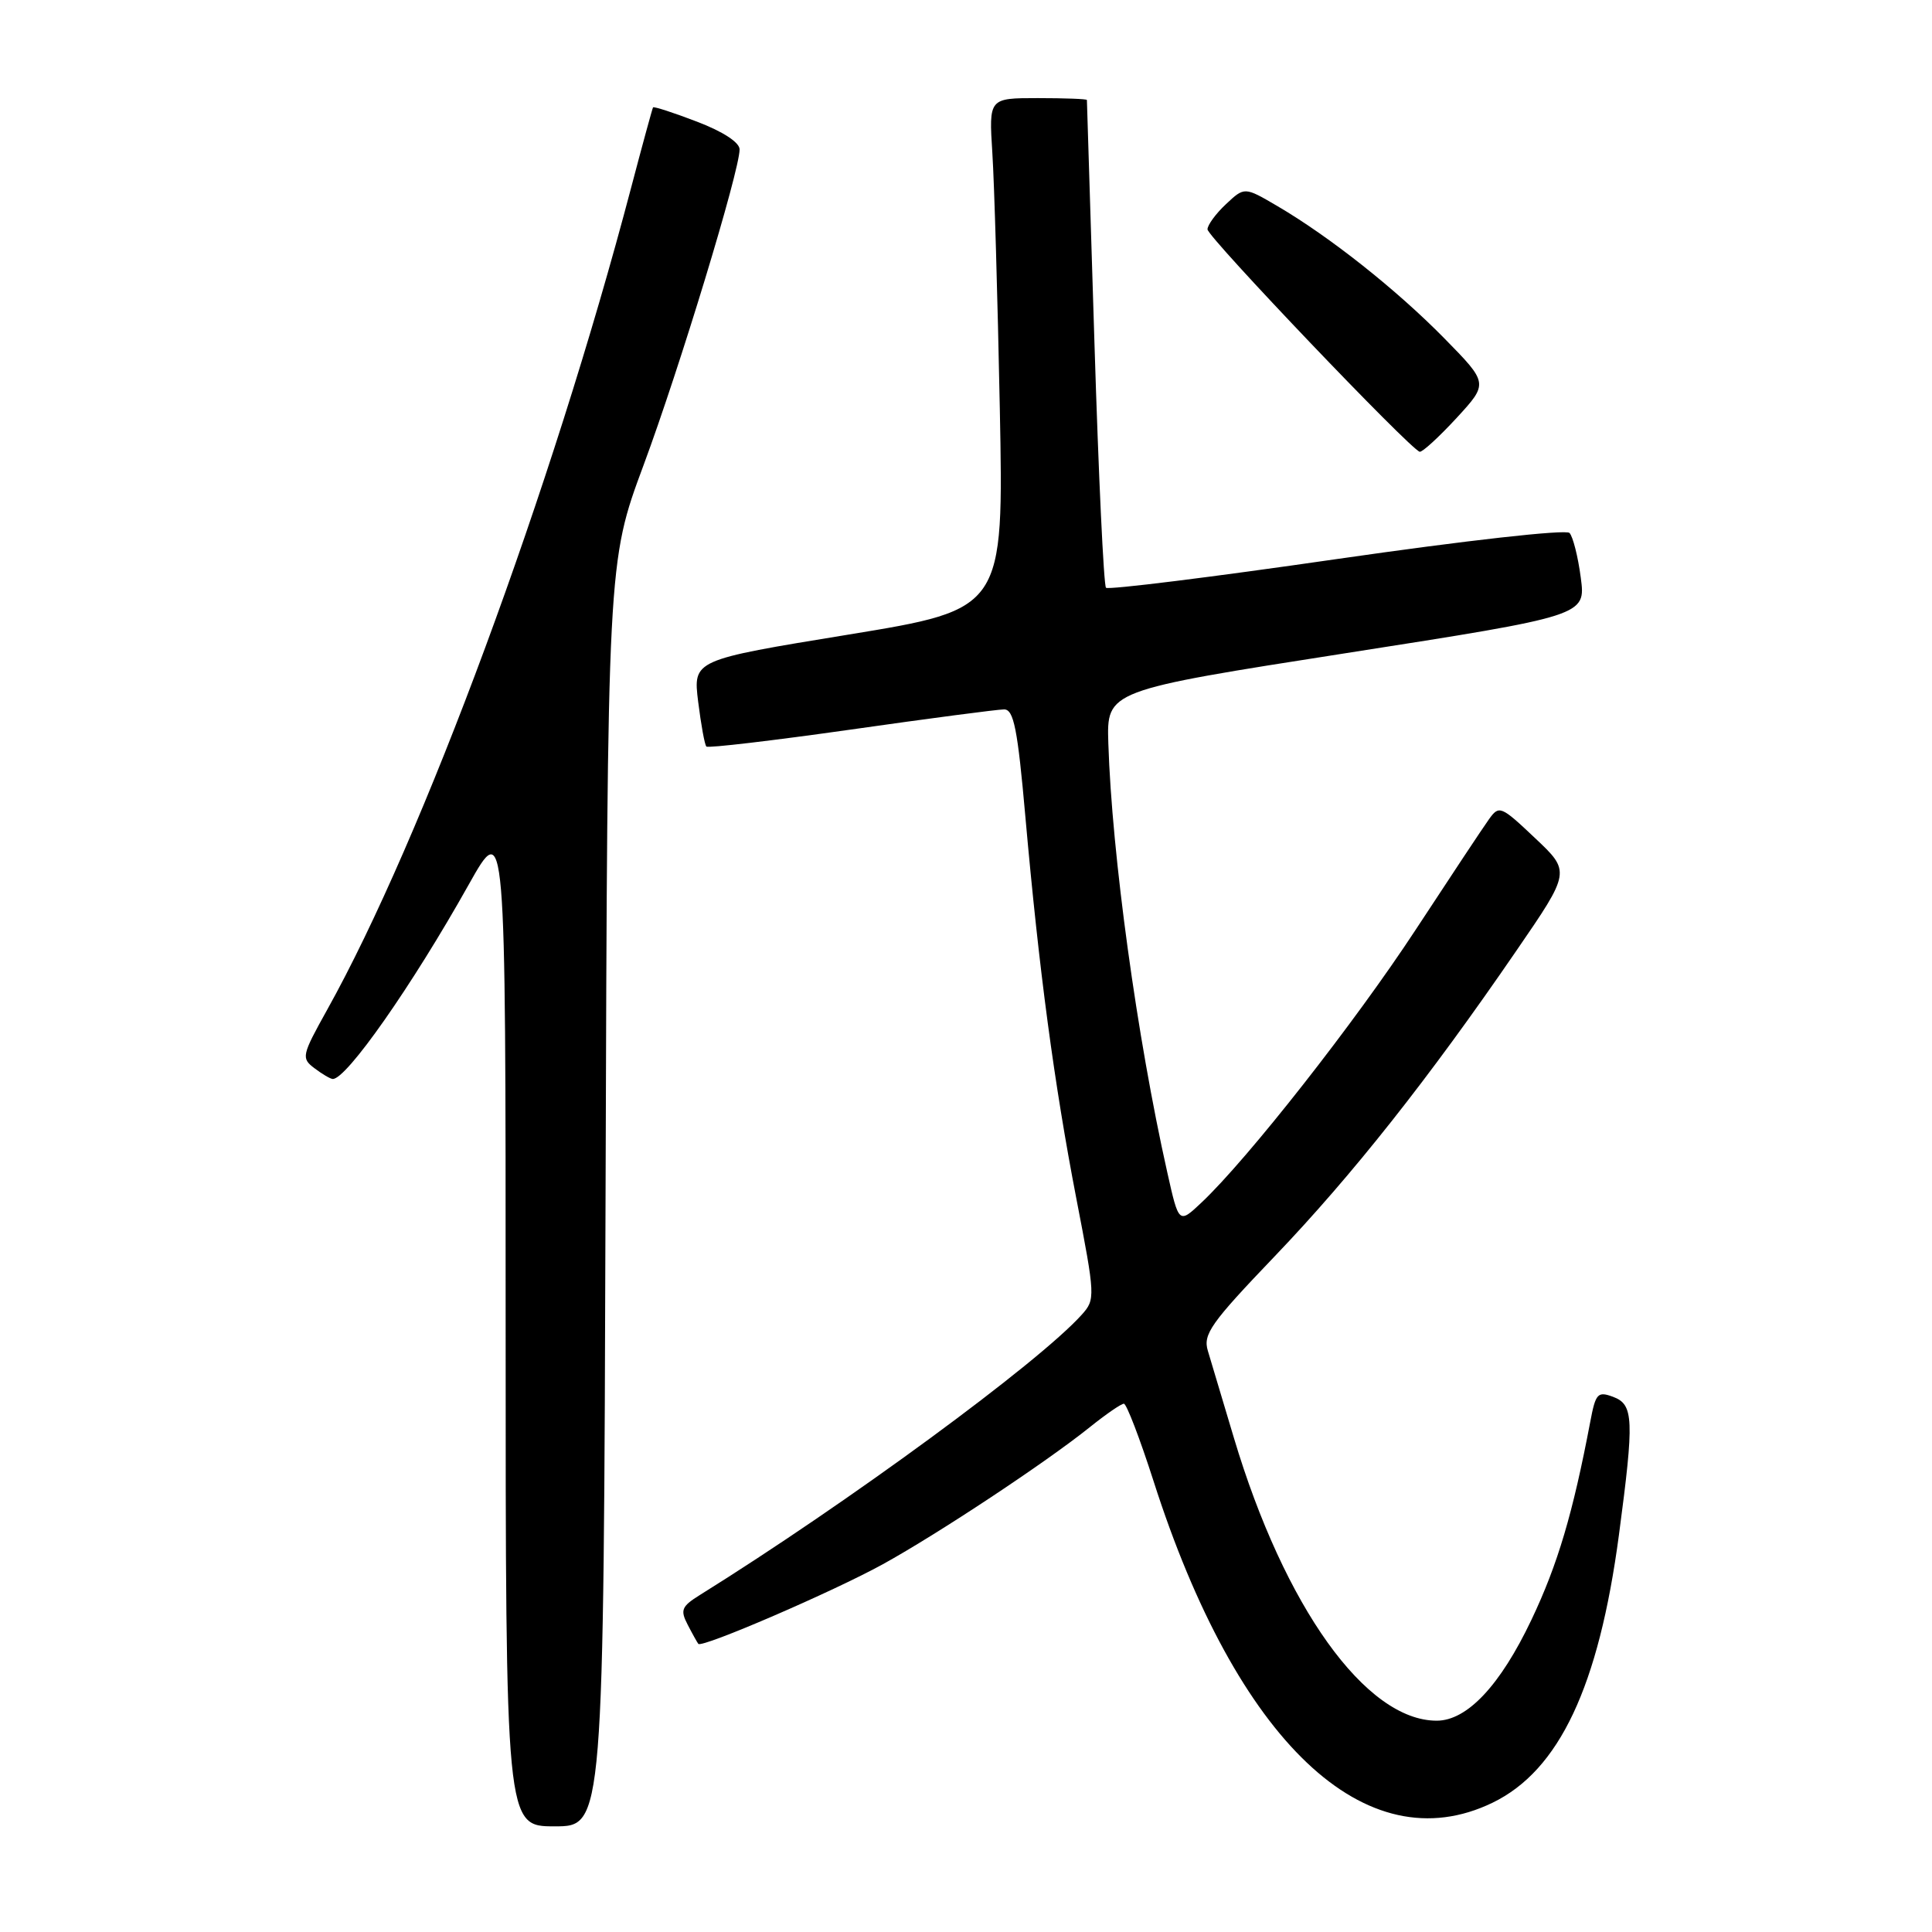 <?xml version="1.0" encoding="UTF-8" standalone="no"?>
<!DOCTYPE svg PUBLIC "-//W3C//DTD SVG 1.1//EN" "http://www.w3.org/Graphics/SVG/1.1/DTD/svg11.dtd" >
<svg xmlns="http://www.w3.org/2000/svg" xmlns:xlink="http://www.w3.org/1999/xlink" version="1.1" viewBox="0 0 256 256">
 <g >
 <path fill="currentColor"
d=" M 80.24 158.25 C 80.50 74.50 80.50 74.50 85.27 61.65 C 90.06 48.75 98.00 22.63 98.00 19.80 C 98.00 18.87 95.79 17.43 92.35 16.12 C 89.25 14.93 86.63 14.08 86.53 14.23 C 86.44 14.38 85.13 19.16 83.63 24.86 C 73.11 64.84 56.01 111.10 43.34 133.82 C 39.98 139.86 39.90 140.21 41.66 141.54 C 42.67 142.31 43.76 142.95 44.08 142.97 C 45.87 143.07 54.60 130.61 62.10 117.23 C 67.00 108.50 67.00 108.50 67.00 175.25 C 67.00 242.00 67.00 242.00 73.49 242.00 C 79.98 242.00 79.98 242.00 80.24 158.25 Z  M 197.77 238.87 C 206.60 234.59 211.84 223.50 214.52 203.36 C 216.56 188.03 216.47 186.11 213.75 185.09 C 211.70 184.33 211.43 184.62 210.72 188.38 C 208.41 200.55 206.41 207.30 202.92 214.64 C 198.79 223.33 194.40 228.00 190.37 228.00 C 180.99 228.00 170.20 212.94 163.49 190.50 C 162.01 185.55 160.46 180.38 160.05 179.00 C 159.38 176.80 160.43 175.32 168.90 166.47 C 179.15 155.76 189.28 142.96 200.91 126.00 C 208.12 115.50 208.12 115.50 203.40 111.05 C 198.88 106.77 198.64 106.68 197.30 108.55 C 196.53 109.62 192.17 116.20 187.60 123.17 C 179.54 135.47 165.33 153.57 159.21 159.34 C 156.20 162.18 156.20 162.18 154.67 155.34 C 150.66 137.47 147.33 113.23 146.86 98.50 C 146.64 91.50 146.64 91.50 178.39 86.54 C 210.13 81.58 210.13 81.58 209.46 76.54 C 209.10 73.77 208.42 71.10 207.97 70.62 C 207.50 70.12 194.24 71.61 177.12 74.08 C 160.60 76.47 146.85 78.18 146.55 77.88 C 146.25 77.58 145.56 62.98 145.02 45.42 C 144.48 27.86 144.03 13.39 144.02 13.25 C 144.01 13.11 141.08 13.00 137.51 13.00 C 131.03 13.00 131.03 13.00 131.49 20.25 C 131.75 24.24 132.19 39.47 132.48 54.11 C 133.00 80.72 133.00 80.72 112.41 84.09 C 91.83 87.45 91.83 87.45 92.51 92.98 C 92.89 96.01 93.37 98.69 93.60 98.92 C 93.82 99.15 102.44 98.13 112.75 96.67 C 123.06 95.20 132.20 94.00 133.05 94.00 C 134.33 94.00 134.84 96.58 135.87 108.25 C 137.68 128.64 139.68 143.57 142.62 158.81 C 145.13 171.79 145.15 172.18 143.35 174.19 C 137.64 180.56 112.30 199.16 92.73 211.35 C 90.31 212.86 90.11 213.34 91.12 215.28 C 91.75 216.50 92.39 217.64 92.53 217.82 C 93.02 218.40 110.43 210.88 117.00 207.26 C 124.37 203.19 138.58 193.78 144.39 189.12 C 146.53 187.40 148.56 186.00 148.92 186.00 C 149.27 186.00 151.04 190.61 152.85 196.25 C 163.92 230.81 180.99 246.99 197.77 238.87 Z  M 192.99 55.40 C 197.23 50.79 197.23 50.79 191.37 44.82 C 185.02 38.36 176.18 31.36 169.25 27.30 C 164.90 24.75 164.90 24.75 162.45 27.05 C 161.10 28.31 160.00 29.82 160.00 30.39 C 160.00 31.40 186.88 59.57 188.12 59.86 C 188.47 59.93 190.65 57.93 192.99 55.40 Z "/>
</g>
</svg>